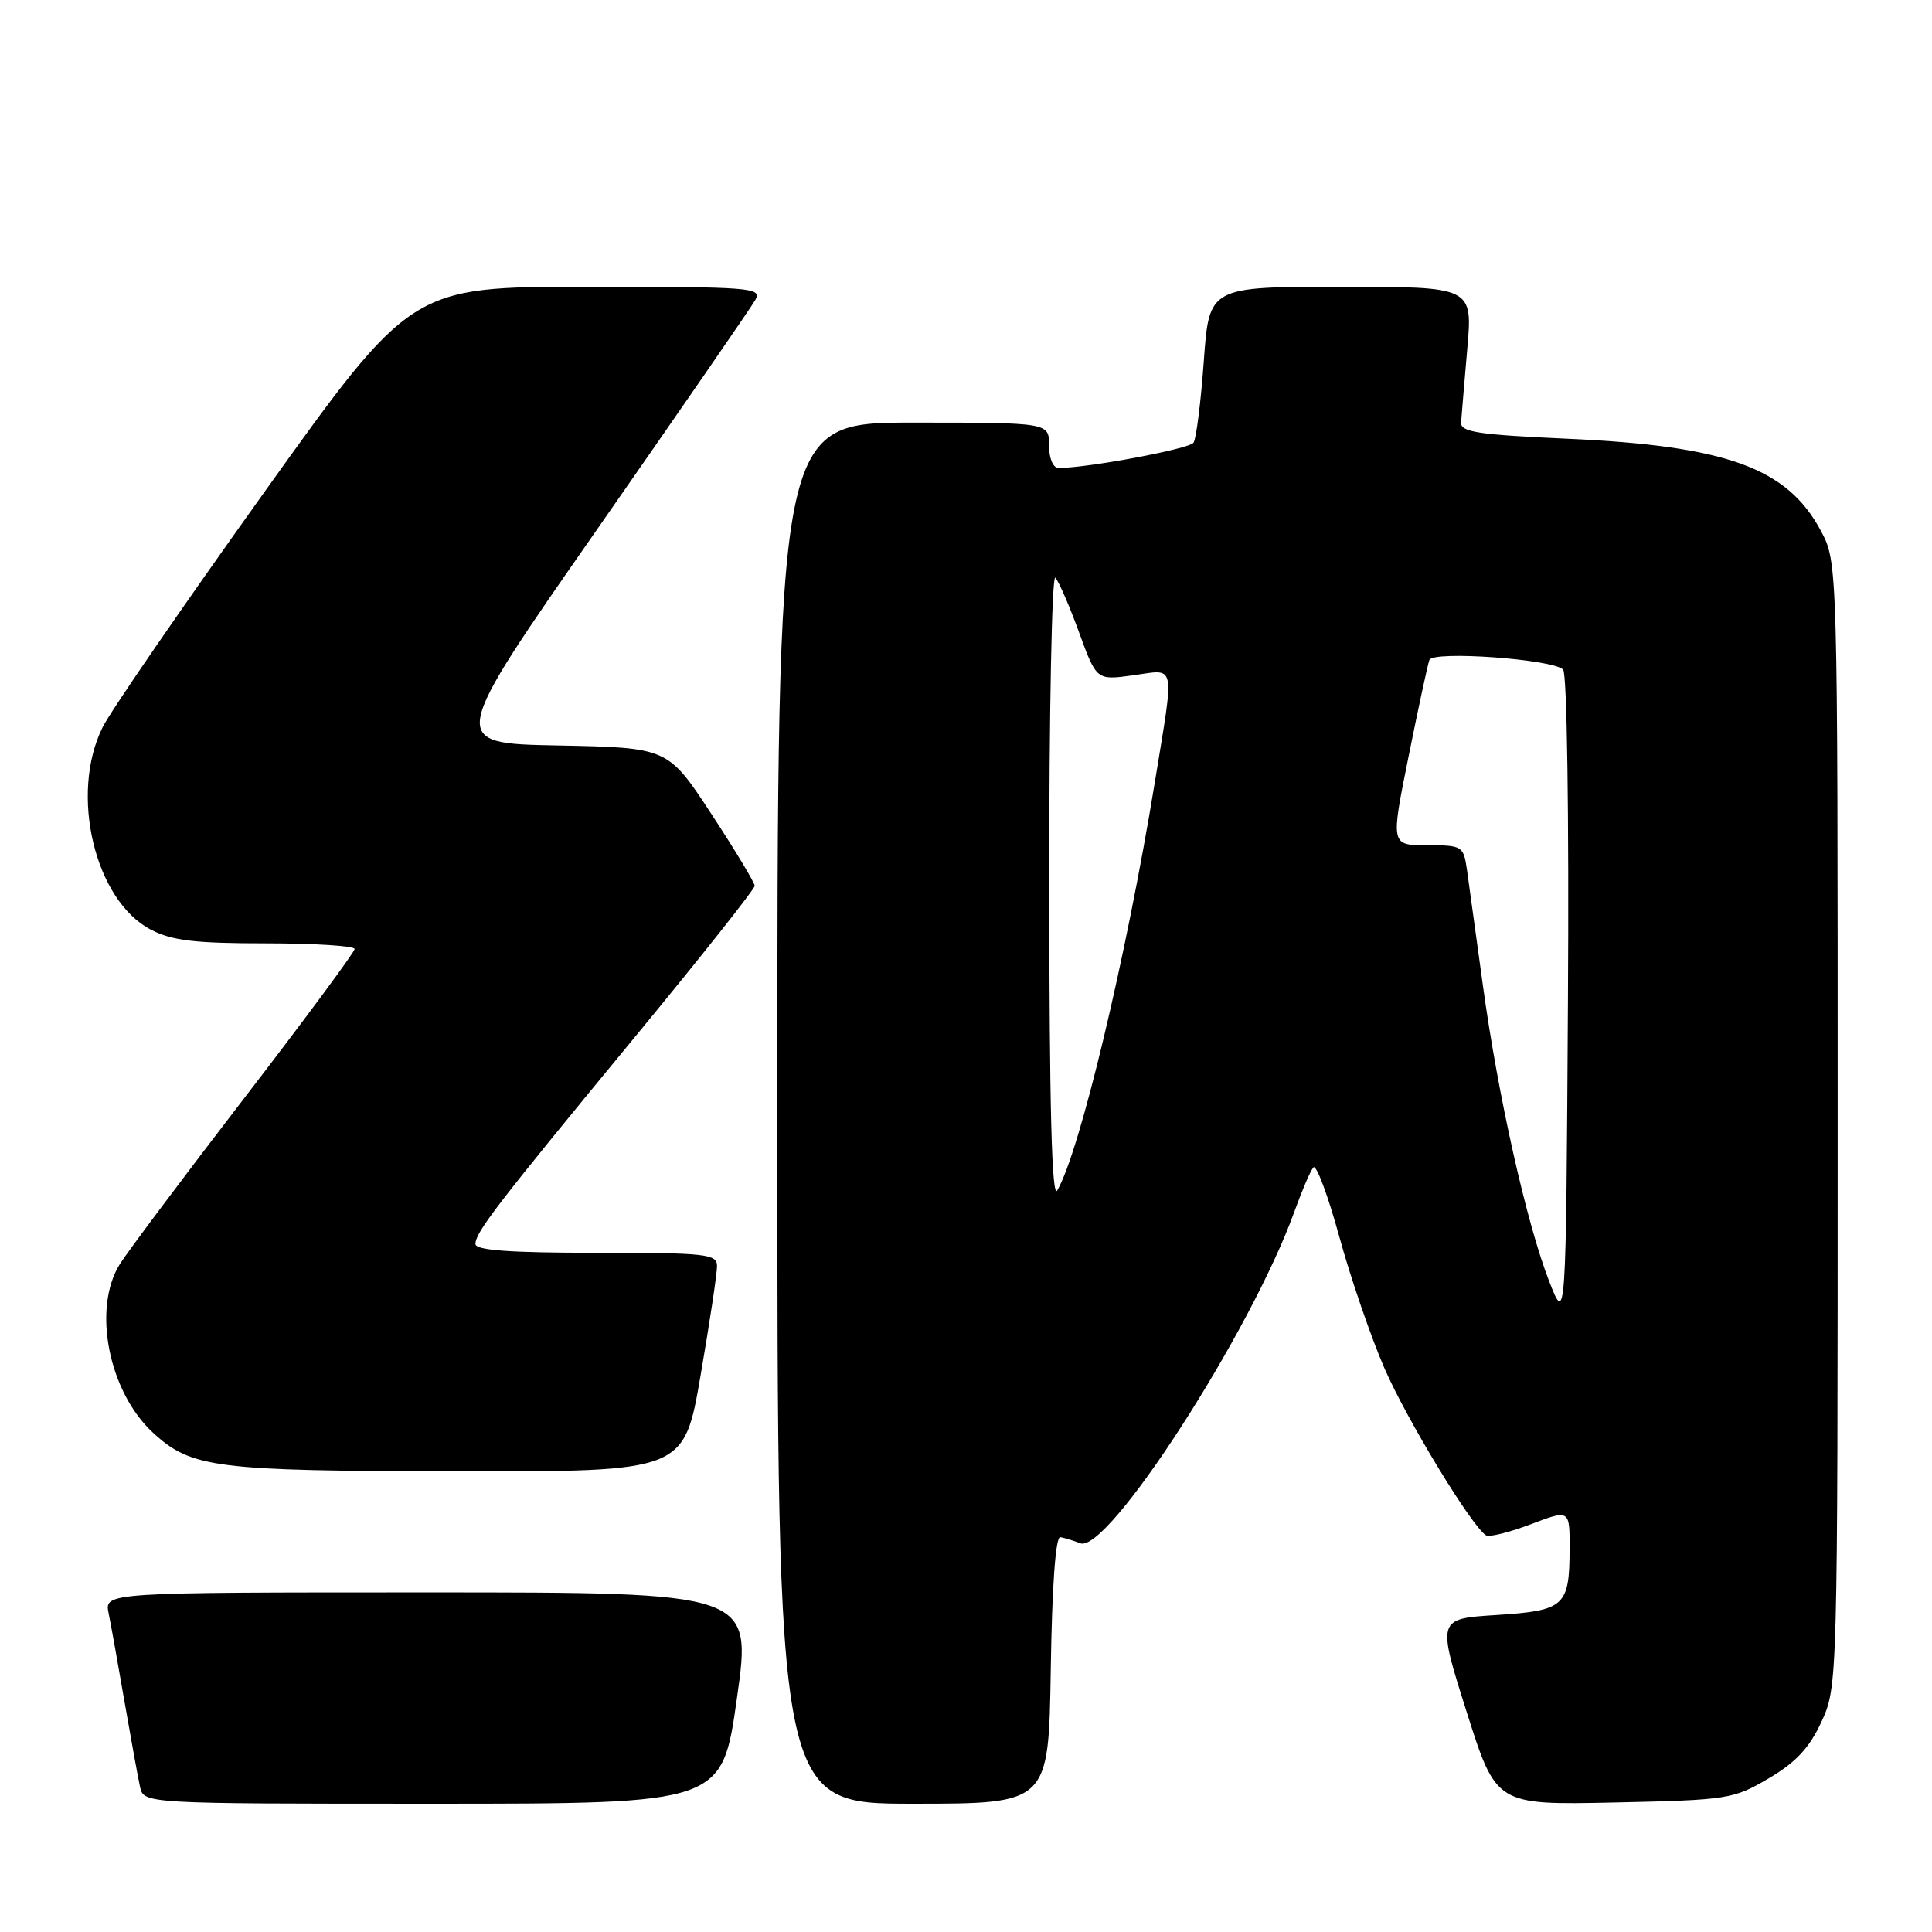 <?xml version="1.0" encoding="UTF-8" standalone="no"?>
<!DOCTYPE svg PUBLIC "-//W3C//DTD SVG 1.1//EN" "http://www.w3.org/Graphics/SVG/1.1/DTD/svg11.dtd" >
<svg xmlns="http://www.w3.org/2000/svg" xmlns:xlink="http://www.w3.org/1999/xlink" version="1.1" viewBox="0 0 256 256">
 <g >
 <path fill="currentColor"
d=" M 97.65 225.00 C 99.63 211.00 99.63 211.00 56.73 211.00 C 13.84 211.00 13.84 211.00 14.39 213.75 C 14.70 215.26 15.65 220.55 16.50 225.50 C 17.36 230.45 18.28 235.51 18.55 236.75 C 19.04 239.00 19.04 239.00 57.36 239.00 C 95.68 239.00 95.68 239.00 97.65 225.00 Z  M 139.23 221.25 C 139.40 210.11 139.87 203.57 140.50 203.68 C 141.05 203.77 142.24 204.14 143.14 204.49 C 146.77 205.91 165.80 176.43 171.53 160.50 C 172.52 157.75 173.64 155.13 174.03 154.69 C 174.41 154.24 175.95 158.36 177.46 163.85 C 178.96 169.34 181.66 177.18 183.44 181.29 C 186.40 188.10 195.02 202.28 196.91 203.44 C 197.34 203.71 200.01 203.04 202.84 201.97 C 208.00 200.01 208.00 200.01 207.98 205.25 C 207.96 212.85 207.33 213.42 198.25 214.00 C 190.43 214.50 190.43 214.50 194.34 226.84 C 198.25 239.17 198.25 239.17 213.88 238.84 C 228.97 238.51 229.67 238.40 234.35 235.65 C 237.96 233.53 239.75 231.61 241.35 228.15 C 243.49 223.52 243.50 223.11 243.50 149.00 C 243.50 74.50 243.50 74.50 241.27 70.33 C 236.81 61.98 228.76 59.07 207.57 58.13 C 195.84 57.60 193.52 57.25 193.60 55.98 C 193.66 55.14 194.03 50.75 194.42 46.23 C 195.14 38.00 195.14 38.00 177.68 38.00 C 160.22 38.00 160.22 38.00 159.51 47.85 C 159.12 53.26 158.51 58.13 158.15 58.66 C 157.60 59.49 144.00 62.03 140.25 62.01 C 139.53 62.00 139.00 60.73 139.00 59.00 C 139.00 56.00 139.00 56.00 121.00 56.00 C 103.00 56.00 103.00 56.00 103.00 147.50 C 103.00 239.00 103.00 239.00 120.98 239.00 C 138.95 239.00 138.95 239.00 139.23 221.25 Z  M 92.83 182.25 C 94.04 175.24 95.02 168.71 95.01 167.75 C 95.00 166.16 93.57 166.00 79.00 166.00 C 67.56 166.00 63.00 165.67 63.00 164.84 C 63.00 163.28 65.80 159.64 84.19 137.33 C 92.89 126.78 100.00 117.80 100.00 117.38 C 100.00 116.96 97.41 112.66 94.25 107.84 C 88.50 99.07 88.50 99.07 73.92 98.78 C 59.35 98.50 59.35 98.50 79.22 70.00 C 90.15 54.32 99.54 40.71 100.08 39.75 C 101.01 38.11 99.67 38.00 77.79 38.00 C 54.50 38.00 54.50 38.00 35.00 65.25 C 24.28 80.24 14.64 94.24 13.59 96.38 C 9.20 105.23 12.56 119.31 19.98 123.18 C 22.78 124.64 25.80 125.00 35.23 125.00 C 41.71 125.00 47.00 125.34 46.99 125.75 C 46.98 126.16 40.41 135.05 32.37 145.50 C 24.33 155.95 16.92 165.85 15.88 167.50 C 12.21 173.38 14.38 184.41 20.27 189.84 C 25.36 194.52 28.44 194.91 60.57 194.96 C 90.64 195.00 90.64 195.00 92.83 182.25 Z  M 205.27 169.77 C 202.26 162.03 198.47 145.08 196.48 130.50 C 195.58 123.90 194.63 117.04 194.38 115.25 C 193.92 112.10 193.77 112.00 189.09 112.00 C 184.27 112.00 184.27 112.00 186.64 100.25 C 187.94 93.79 189.18 88.03 189.40 87.45 C 189.86 86.20 205.74 87.34 207.12 88.72 C 207.64 89.24 207.91 108.04 207.76 132.56 C 207.50 175.50 207.50 175.50 205.27 169.77 Z  M 139.03 117.55 C 139.01 94.48 139.38 76.03 139.84 76.55 C 140.31 77.07 141.73 80.35 142.99 83.82 C 145.30 90.15 145.30 90.15 150.15 89.48 C 155.89 88.69 155.65 87.51 153.02 103.66 C 149.22 126.91 143.08 152.60 140.09 157.74 C 139.37 158.96 139.05 146.71 139.03 117.55 Z "/>
</g>
</svg>